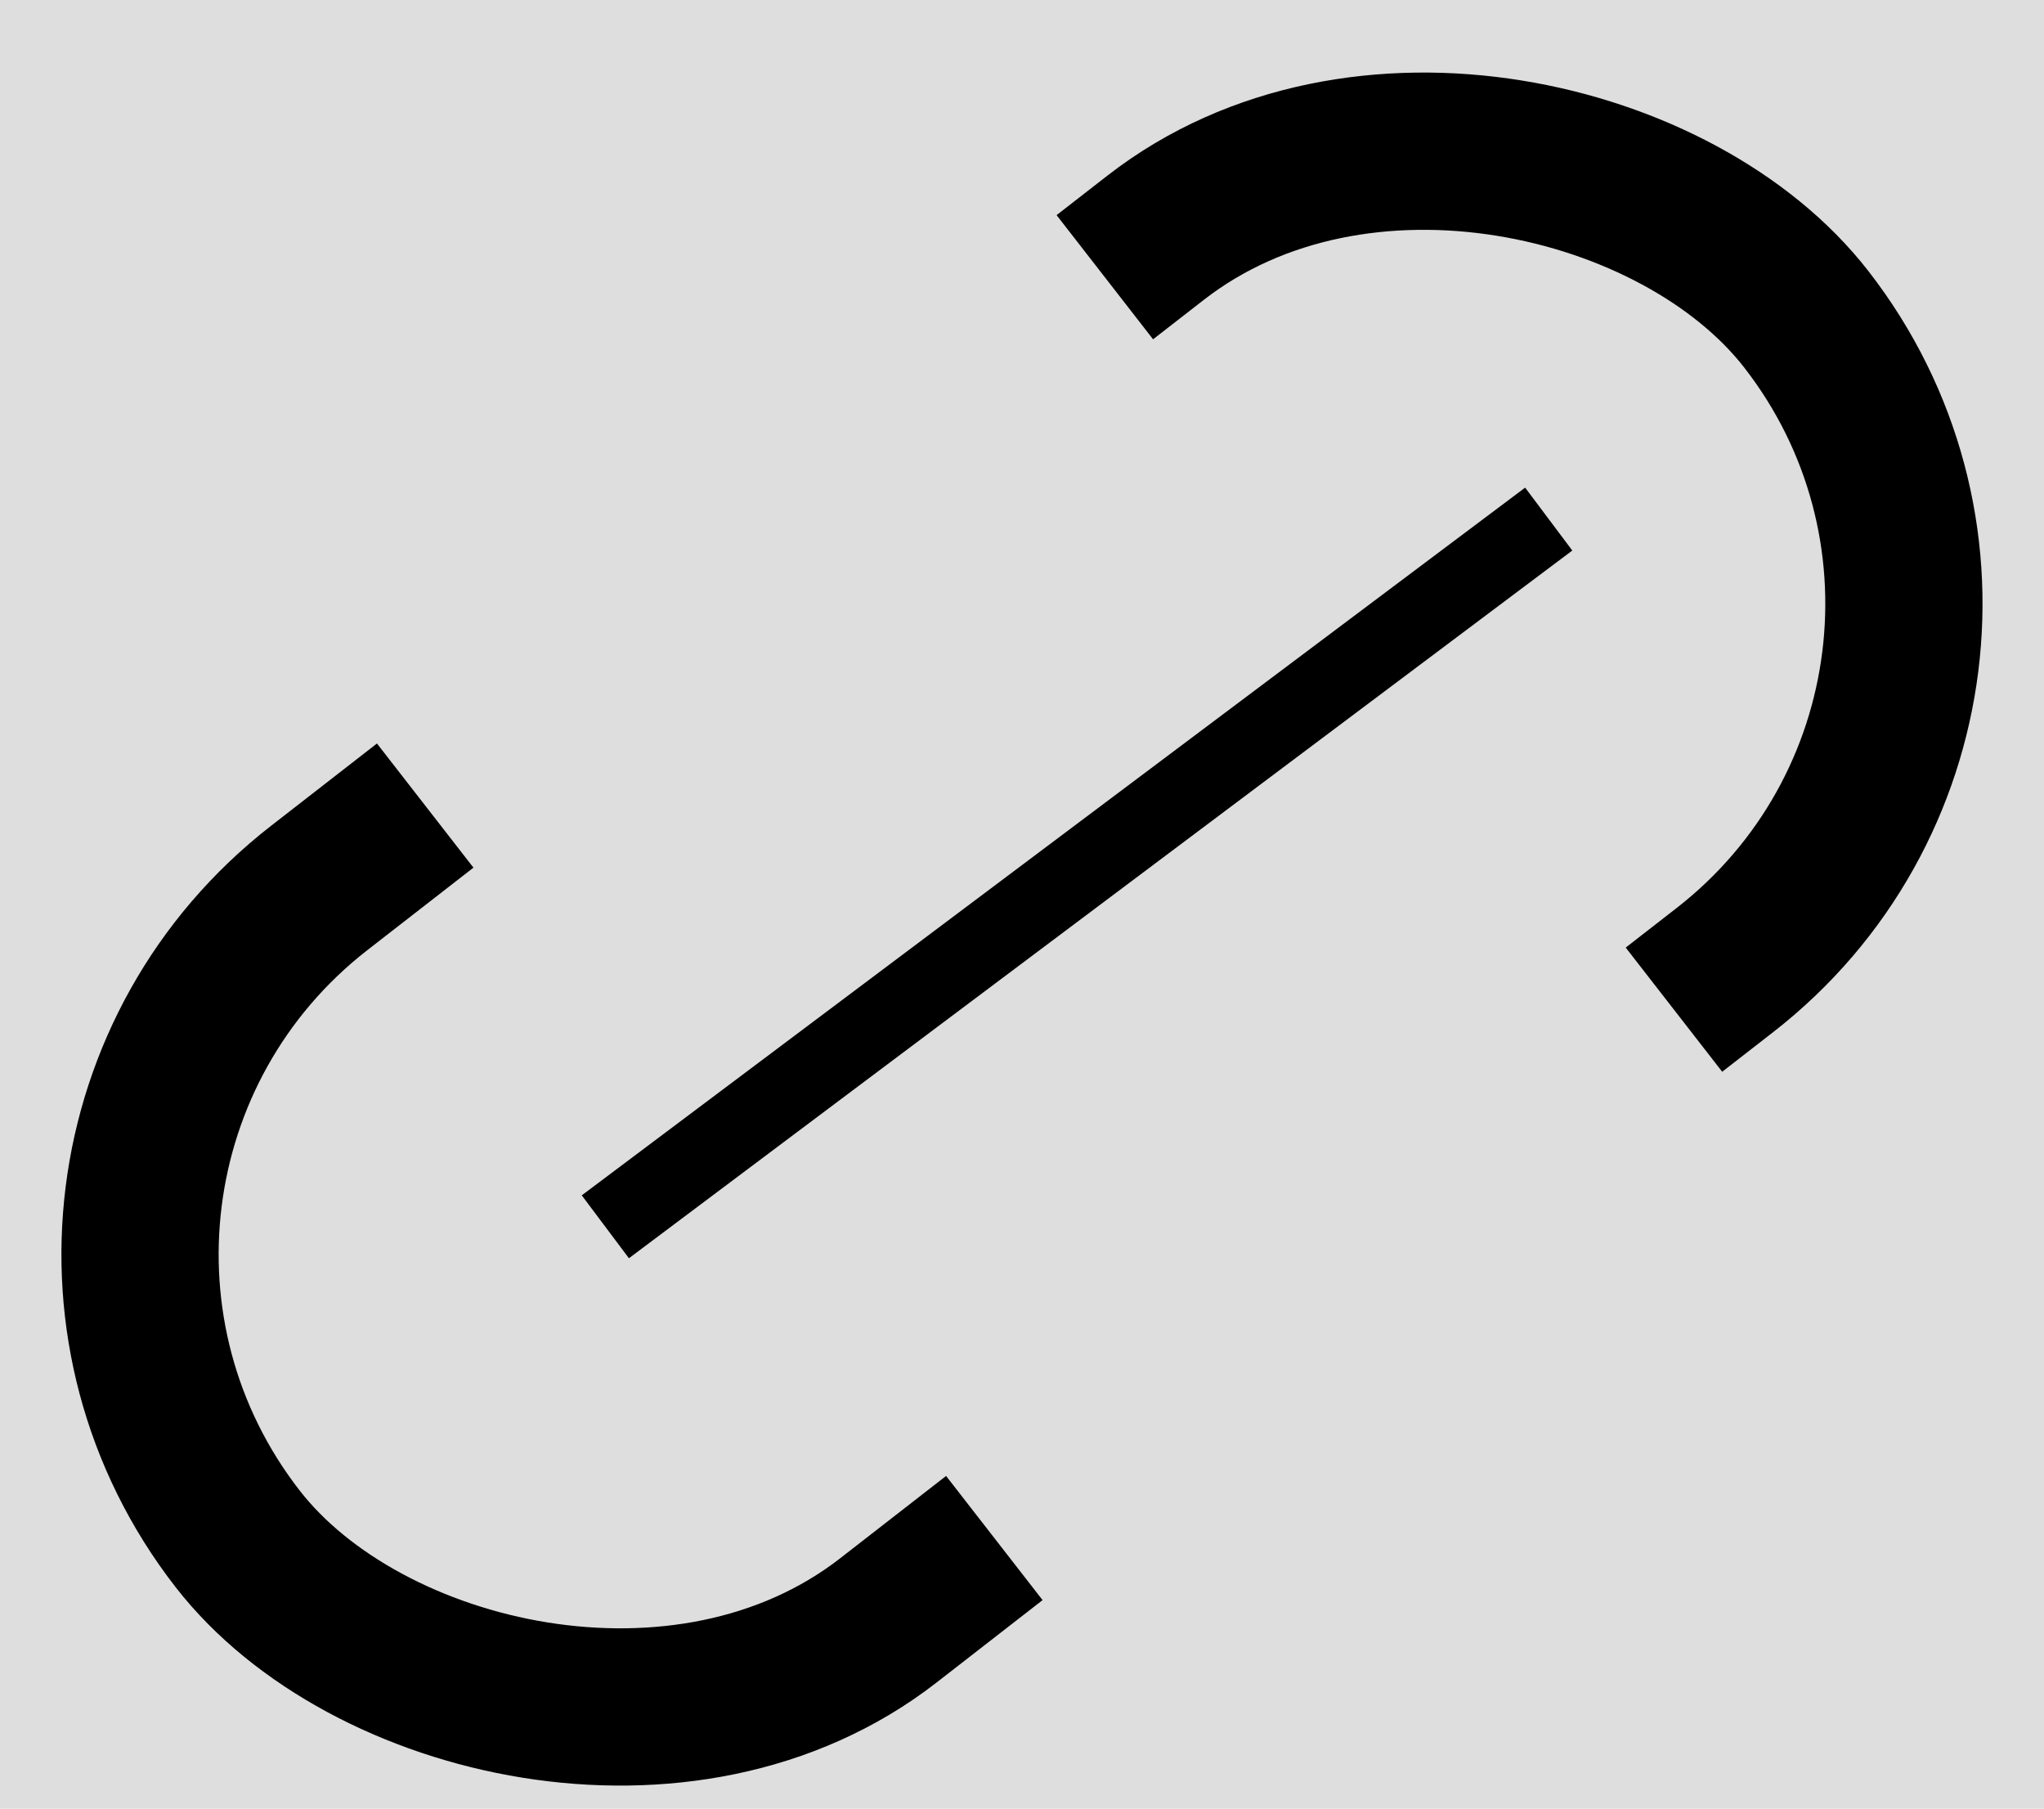 <svg width="26" height="23" viewBox="0 0 26 23" fill="none" xmlns="http://www.w3.org/2000/svg">
<rect width="26" height="23" fill="#CFCFCF"/>
<rect width="13232" height="8637" transform="translate(-8922 -1534)" fill="#E4E4E4"/>
<rect width="1280" height="832" transform="translate(-461 -411)" fill="white"/>
<rect x="-17.5" y="-5.5" width="326" height="34.63" rx="17.315" fill="#DEDEDE"/>
<rect x="-0.597" y="14.912" width="25.272" height="11.797" rx="5.899" transform="rotate(-37.855 -0.597 14.912)" stroke="black" stroke-width="2"/>
<rect x="4.534" y="9.119" width="10.949" height="14.347" transform="rotate(-37.855 4.534 9.119)" fill="#DEDEDE"/>
<line x1="7.7" y1="15.601" x2="19.7" y2="6.601" stroke="black"/>
<rect x="-17.5" y="-5.5" width="326" height="34.63" rx="17.315" stroke="#C1C1C1"/>
</svg>